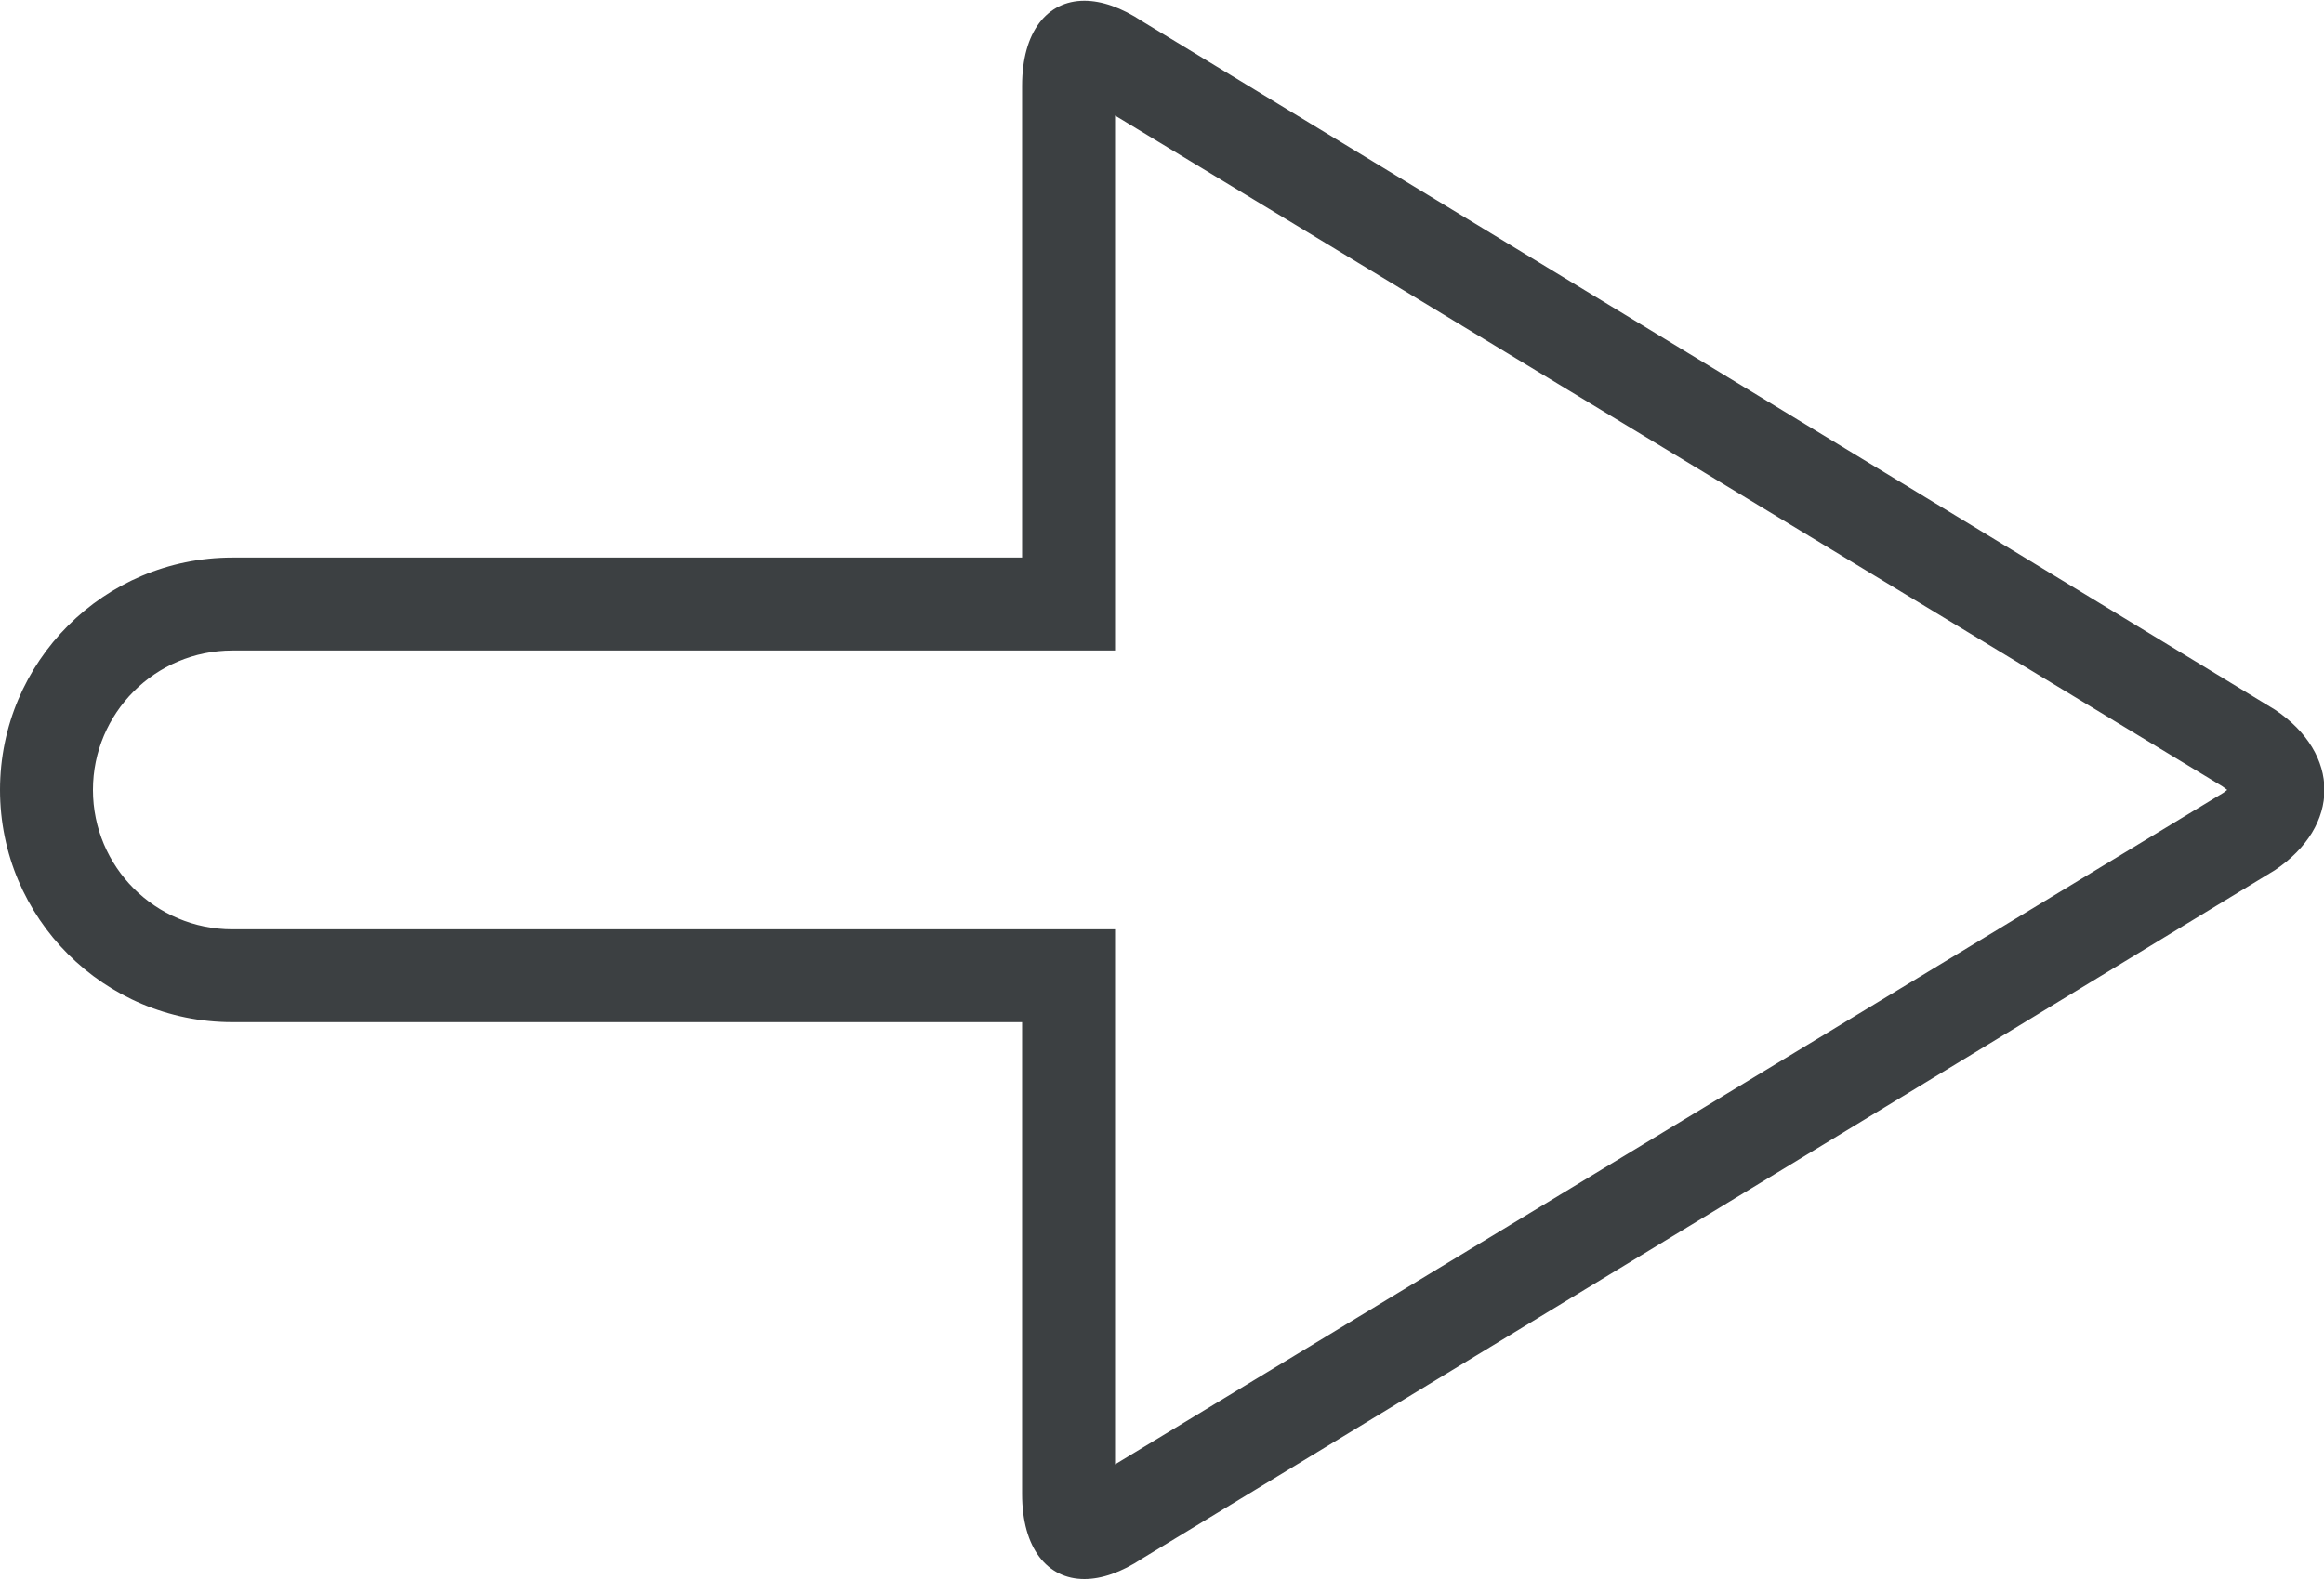 <svg xmlns="http://www.w3.org/2000/svg" xmlns:xlink="http://www.w3.org/1999/xlink" preserveAspectRatio="xMidYMid" width="25" height="17" viewBox="0 0 25 17">
  <defs>
    <style>
      .cls-1 {
        fill: #3c4042;
        fill-rule: evenodd;
      }
    </style>
  </defs>
  <path d="M24.471,9.363 L12.289,16.768 C12.063,16.918 11.850,16.990 11.665,16.990 C11.266,16.990 10.995,16.658 10.995,16.074 L10.995,10.998 L2.500,10.998 C1.119,10.998 -0.000,9.880 -0.000,8.499 C-0.000,7.119 1.119,5.999 2.500,5.999 L10.995,5.999 L10.995,0.923 C10.995,0.339 11.266,0.008 11.665,0.008 C11.850,0.008 12.063,0.080 12.289,0.230 L24.471,7.635 C24.826,7.872 25.005,8.186 25.005,8.499 C25.005,8.812 24.826,9.125 24.471,9.363 ZM23.903,8.458 L11.995,1.243 L11.995,6.999 L2.500,6.999 C1.671,6.999 1.000,7.671 1.000,8.499 C1.000,9.328 1.671,9.999 2.500,9.999 L11.995,9.999 L11.995,15.756 L23.916,8.531 C23.932,8.520 23.947,8.509 23.959,8.499 C23.944,8.488 23.926,8.474 23.903,8.458 Z" class="cls-1"/>
</svg>
